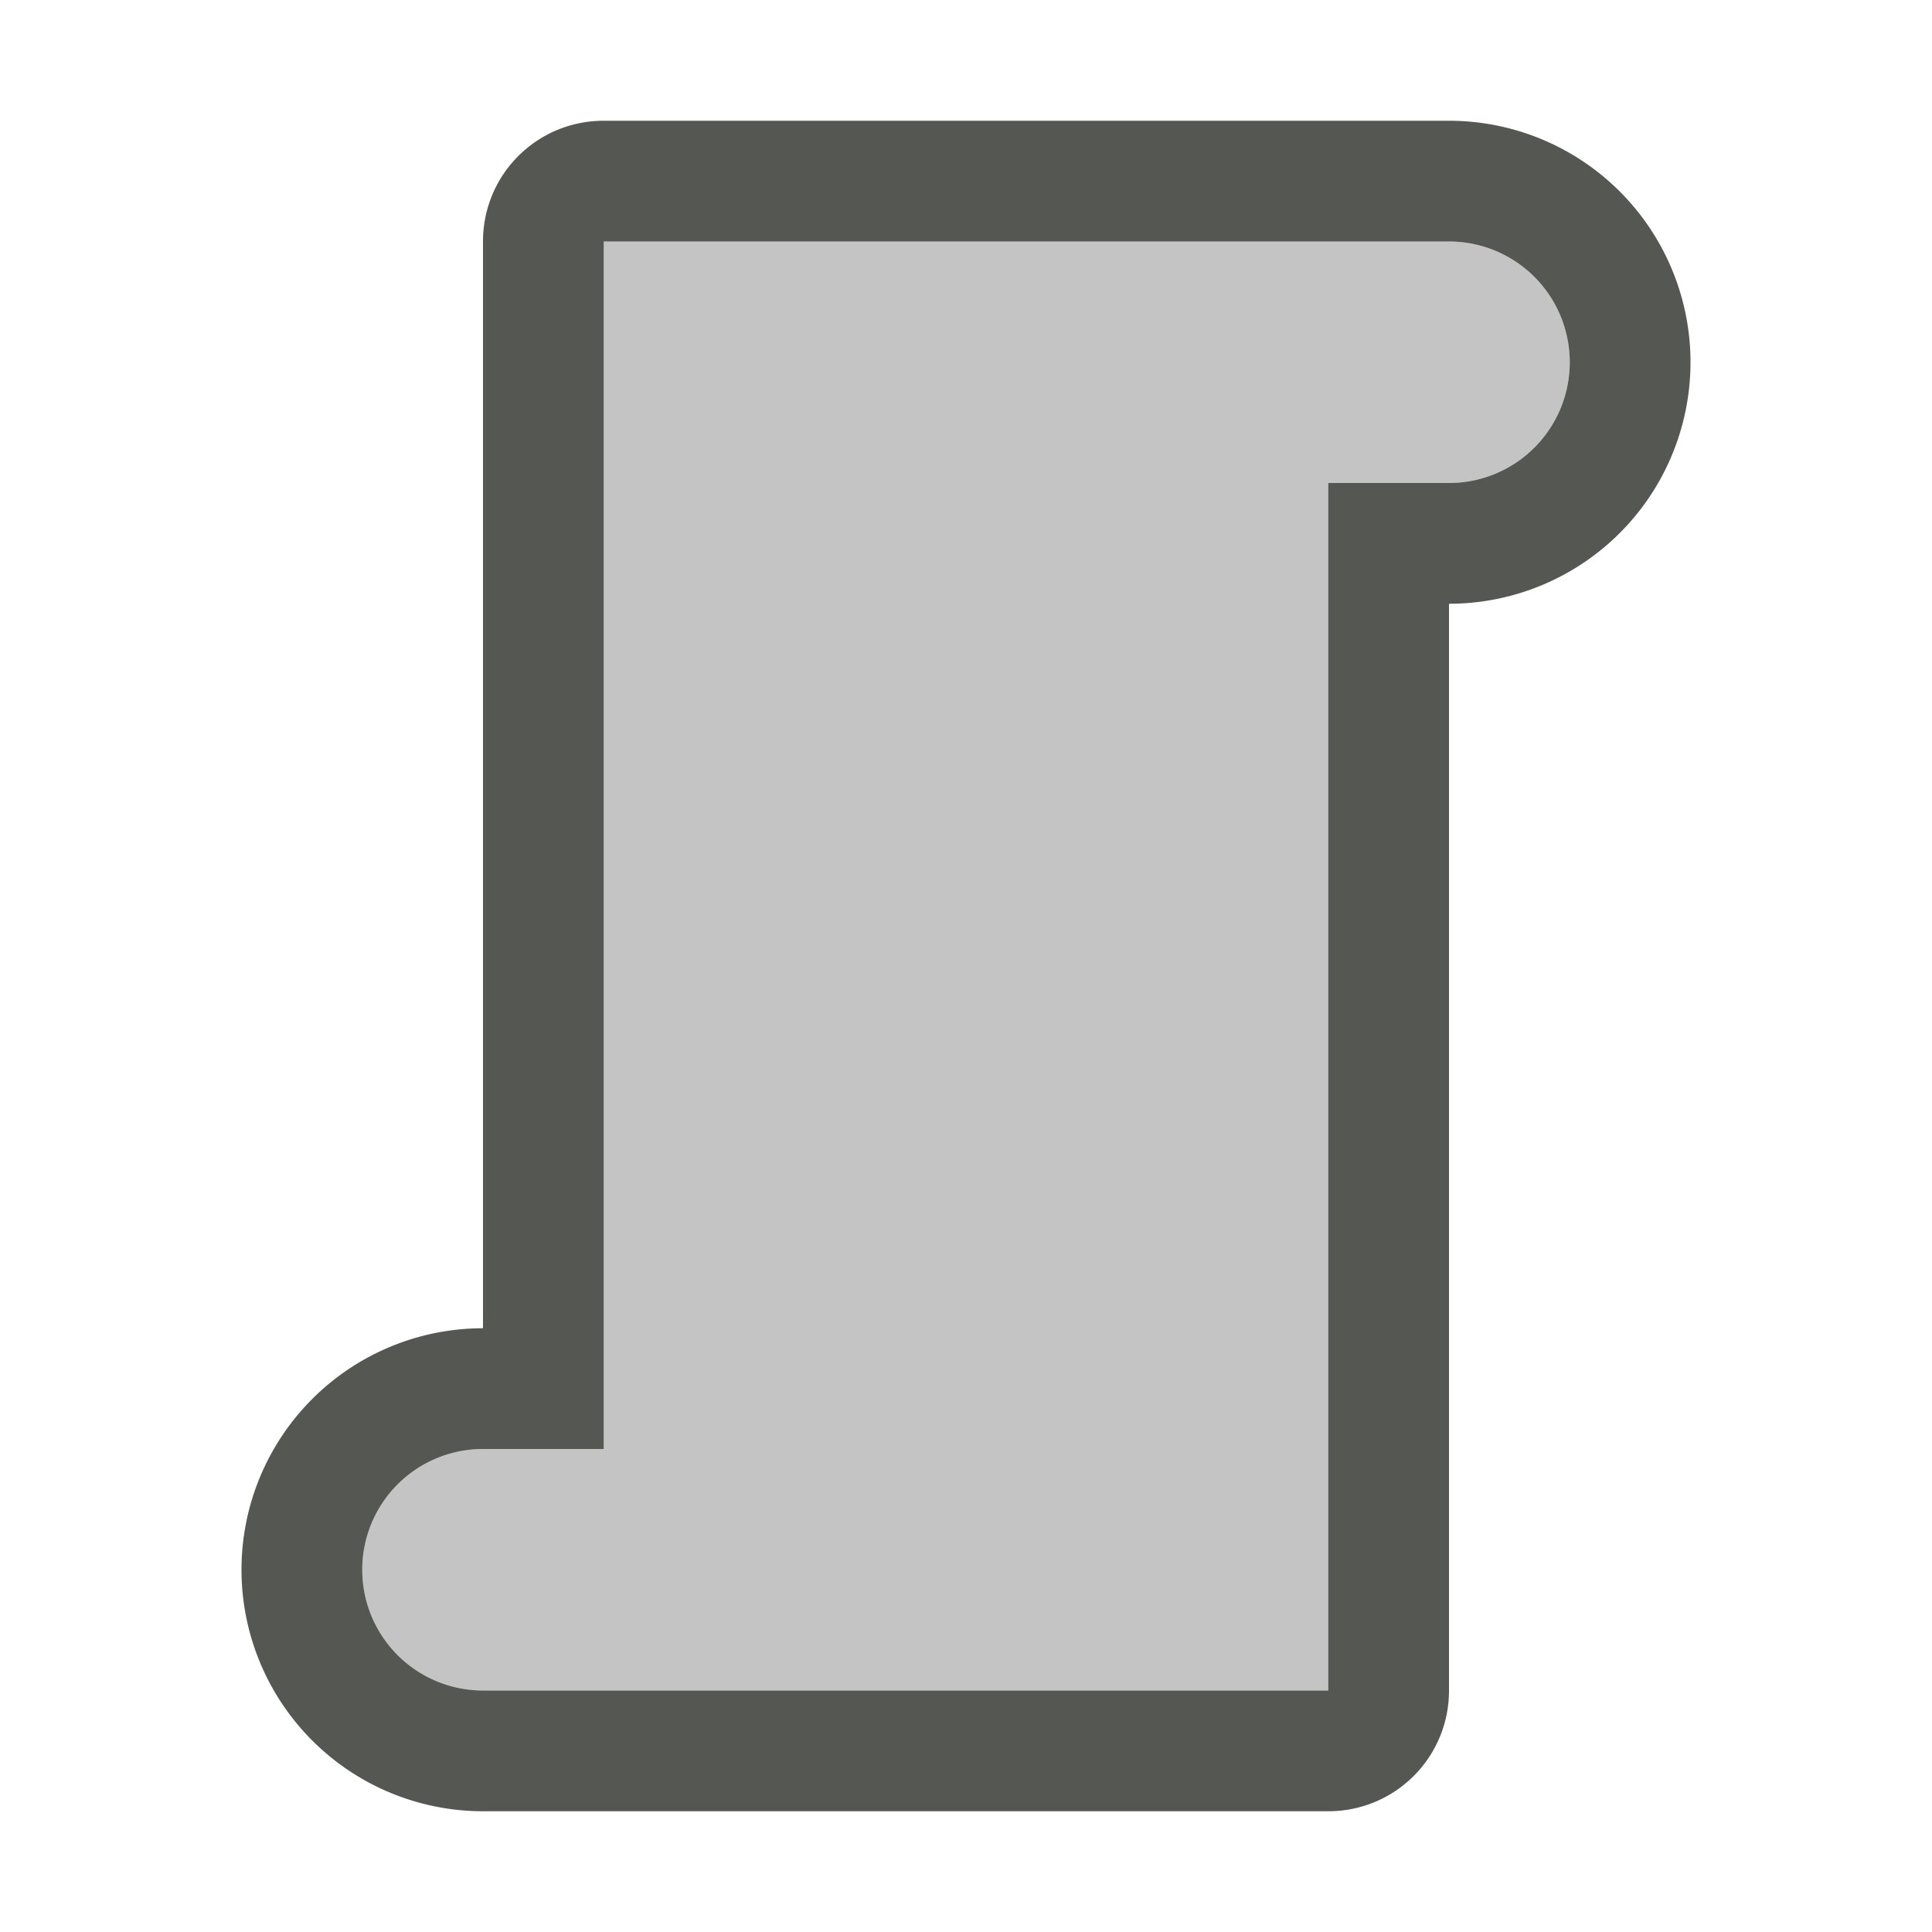 <svg xmlns="http://www.w3.org/2000/svg" viewBox="0 0 16 16">
  <path
     style="fill:#555753"
     d="M 2,13 A 2,2 0 0 1 4,11 V 2 C 4,1.446 4.446,1 5,1 h 7 a 2,2 0 0 1 2,2 2,2 0 0 1 -2,2 v 9 c 0,0.554 -0.446,1 -1,1 H 4 A 2,2 0 0 1 2,13 Z m 1,0 a 1,1 0 0 0 1,1 h 7 V 4 h 1 A 1,1 0 0 0 13,3 1,1 0 0 0 12,2 H 5 V 12 H 4 a 1,1 0 0 0 -1,1 z"
     />
  <path
     style="fill:#555753;opacity:0.35"
     d="M 3,13 A 1,1 0 0 1 4,12 H 5 V 2 h 7 a 1,1 0 0 1 1,1 1,1 0 0 1 -1,1 H 11 V 14 H 4 A 1,1 0 0 1 3,13 Z"
     />
</svg>
